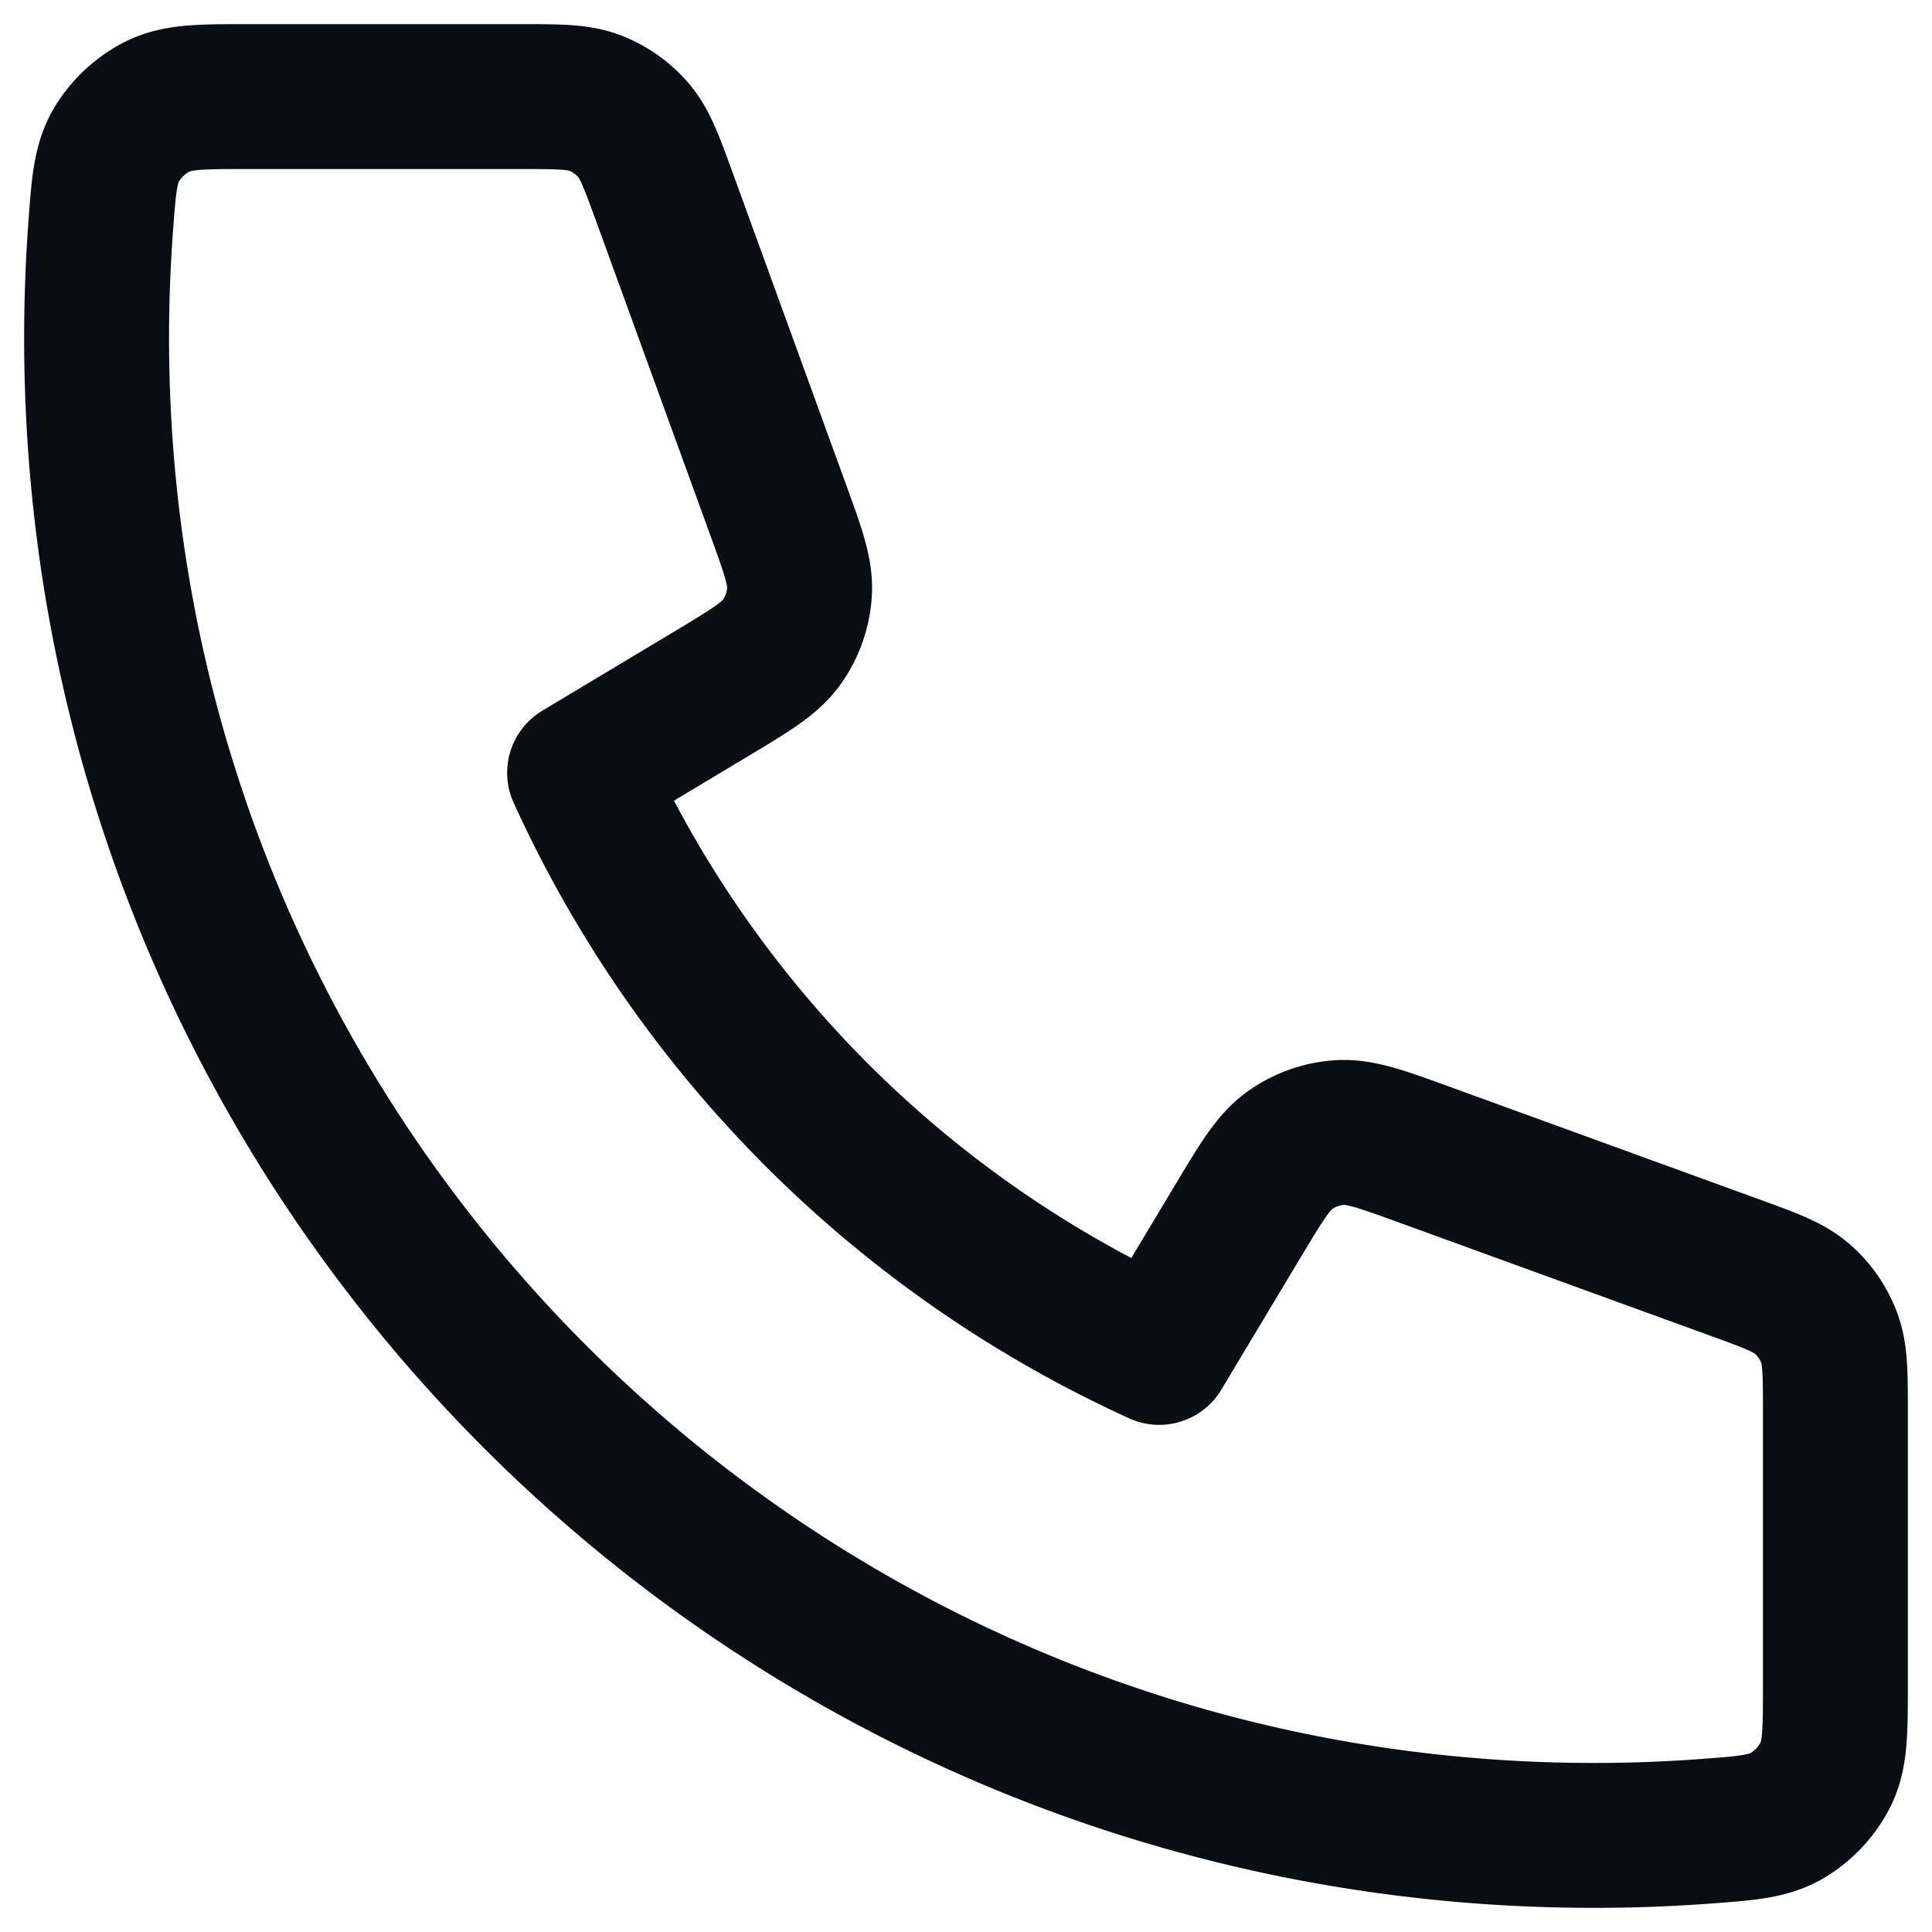 <svg width="20" height="20" fill="none" xmlns="http://www.w3.org/2000/svg"><path d="M1 3.5C1 12.06 7.94 19 16.5 19c.386 0 .77-.014 1.148-.042.435-.032.653-.048.851-.162a1.06 1.06 0 0 0 .402-.432c.099-.206.099-.446.099-.926v-2.817c0-.404 0-.606-.067-.779a.999.999 0 0 0-.277-.396c-.14-.122-.33-.191-.71-.329l-3.206-1.166c-.441-.16-.662-.24-.872-.227a1 1 0 0 0-.513.182c-.171.121-.292.322-.534.725L12 14a12.1 12.1 0 0 1-6-6l1.369-.821c.402-.242.604-.363.725-.534a1 1 0 0 0 .182-.513c.014-.21-.066-.43-.227-.872L6.883 2.053c-.138-.38-.207-.569-.329-.709a1 1 0 0 0-.396-.278C5.985 1 5.783 1 5.379 1H2.562c-.48 0-.72 0-.926.1a1.06 1.06 0 0 0-.432.401c-.114.198-.13.416-.162.85C1.014 2.732 1 3.115 1 3.5Z" stroke="#0A0D12" stroke-width="1.5" stroke-linecap="round" stroke-linejoin="round"/></svg>